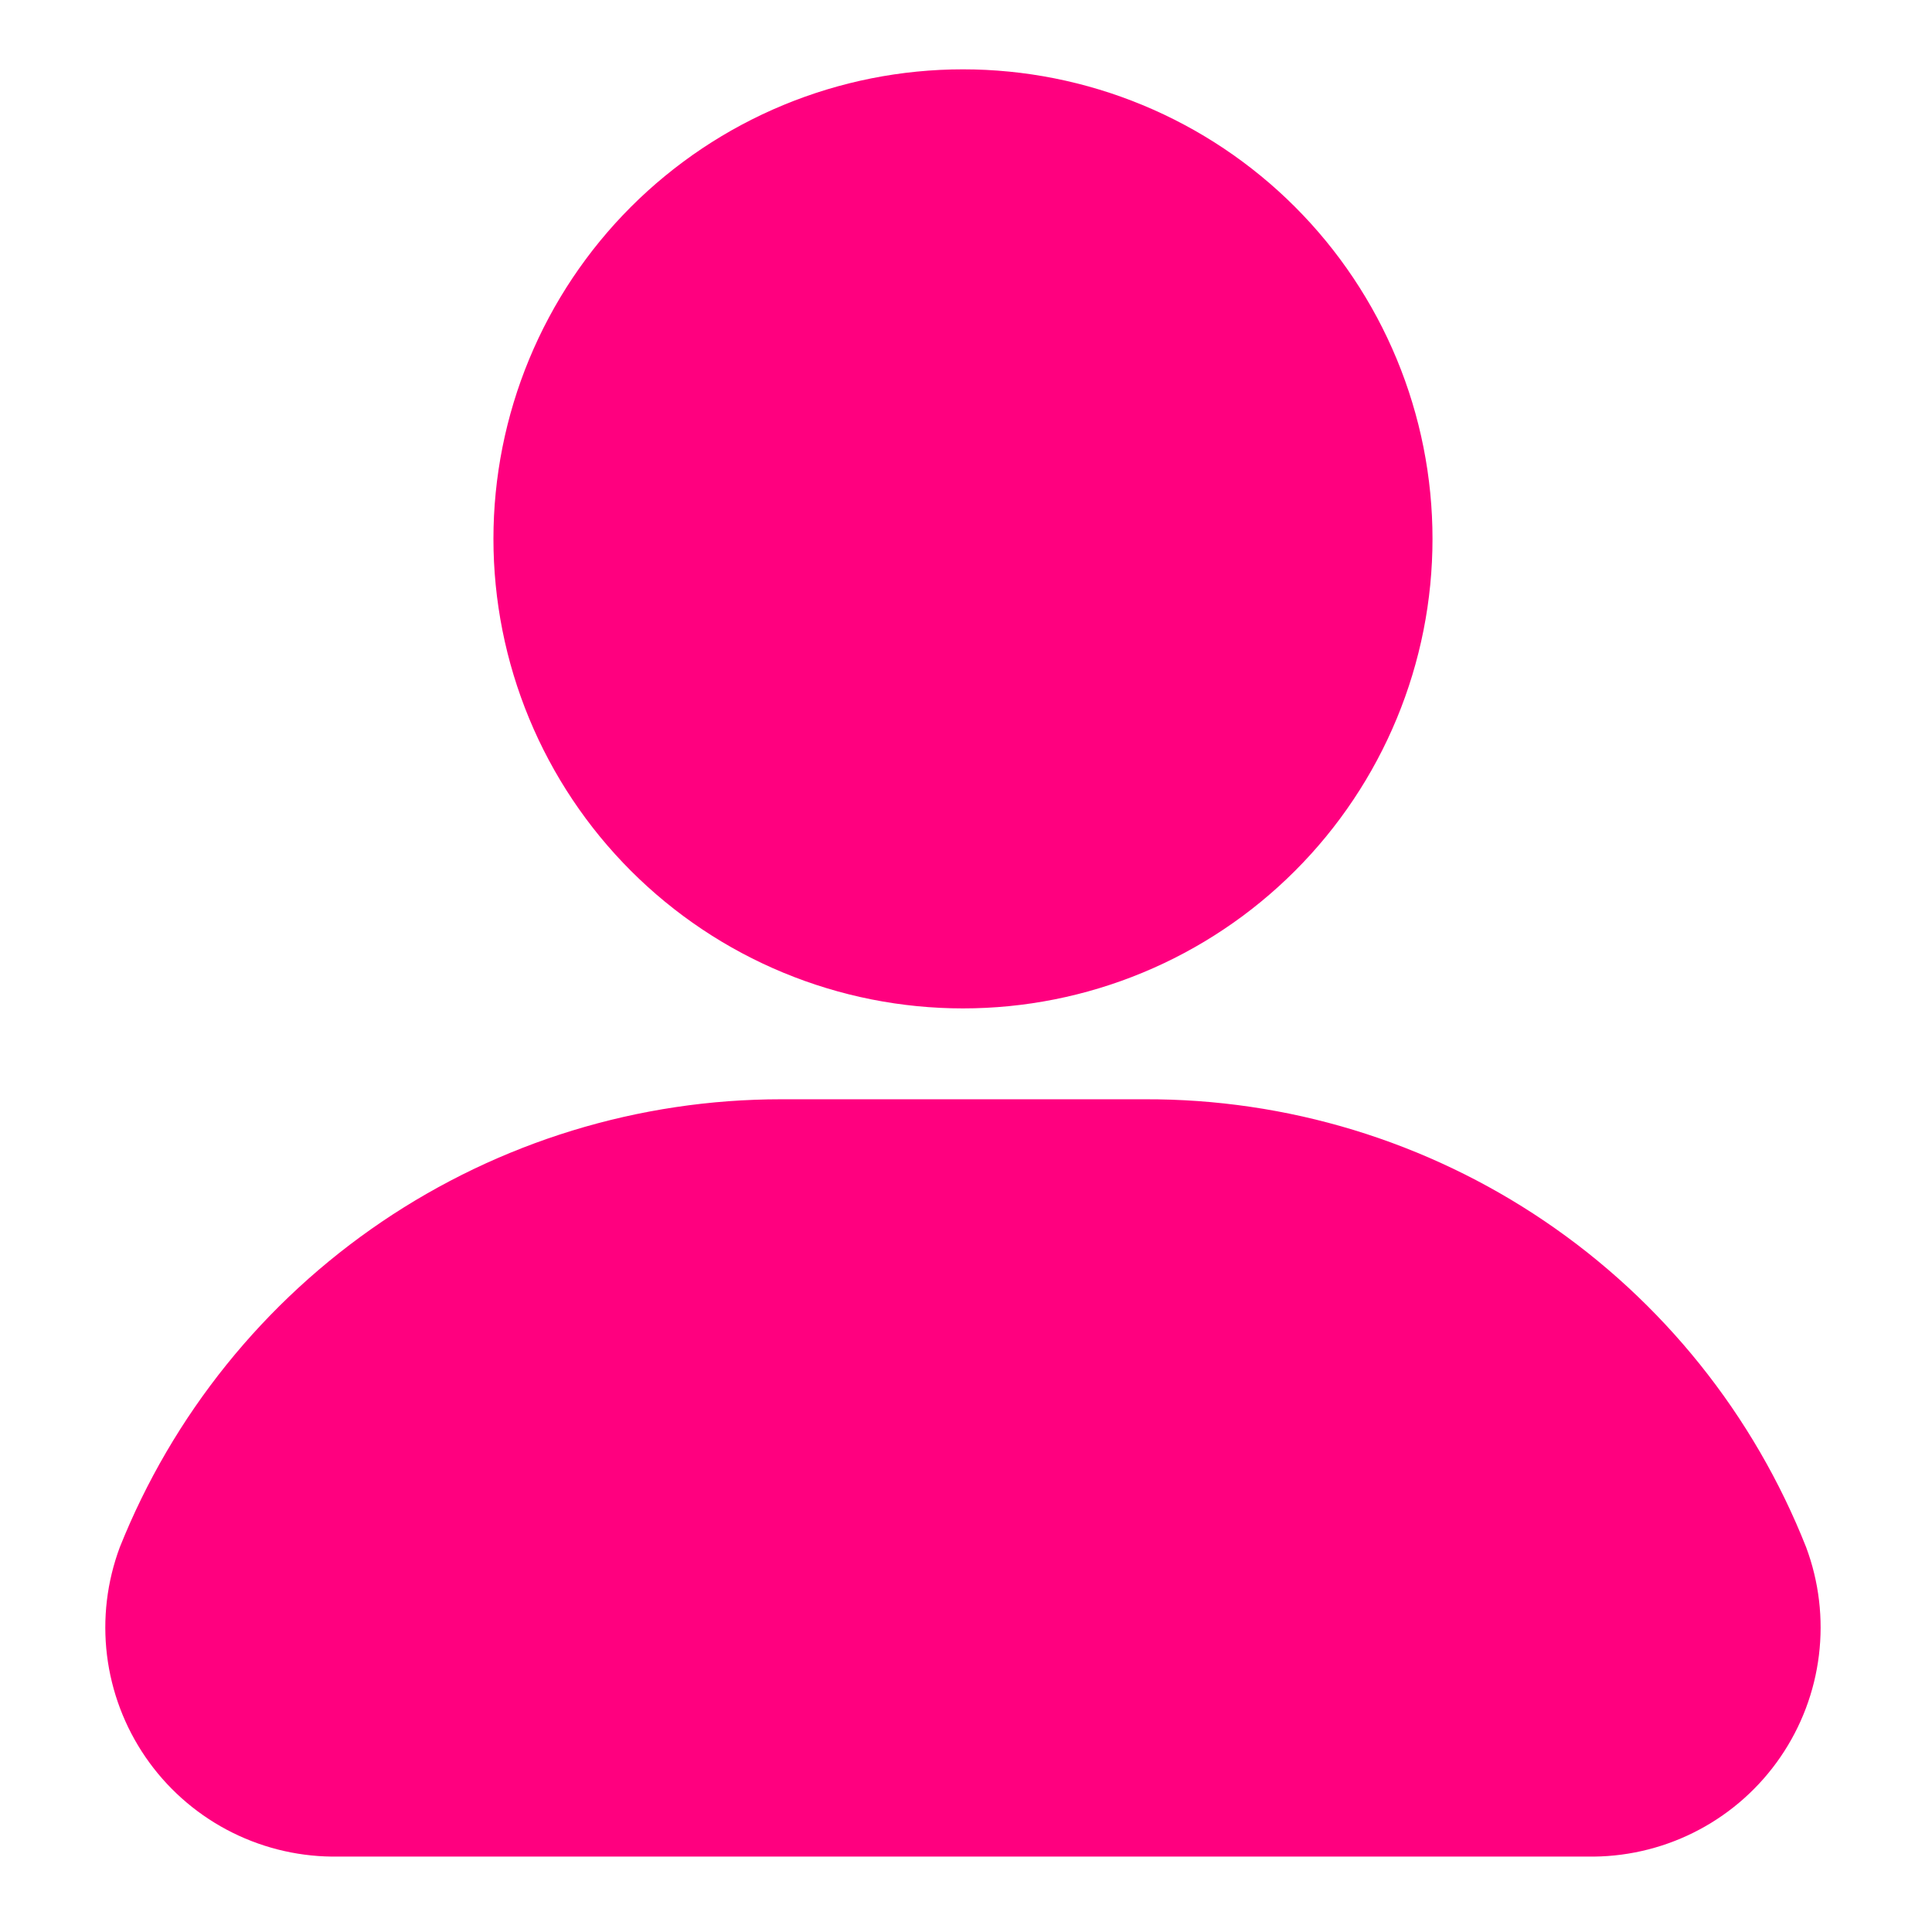 <svg xmlns="http://www.w3.org/2000/svg" xmlns:xlink="http://www.w3.org/1999/xlink" width="1024" zoomAndPan="magnify" viewBox="0 0 768 768" height="1024" preserveAspectRatio="xMidYMid meet" version="1.2"><g id="15752fba05"><path style=" stroke:none;fill-rule:nonzero;fill:#ff007f;fill-opacity:1;" d="M 569.441 214.207 C 569.441 217.262 569.367 220.316 569.215 223.367 C 569.066 226.418 568.84 229.461 568.543 232.504 C 568.242 235.543 567.867 238.574 567.422 241.594 C 566.973 244.617 566.449 247.625 565.855 250.621 C 565.258 253.617 564.59 256.598 563.848 259.559 C 563.105 262.523 562.289 265.465 561.402 268.391 C 560.516 271.312 559.559 274.211 558.531 277.086 C 557.5 279.965 556.402 282.812 555.234 285.633 C 554.062 288.457 552.824 291.25 551.52 294.012 C 550.215 296.77 548.84 299.5 547.402 302.191 C 545.961 304.887 544.457 307.543 542.887 310.164 C 541.316 312.785 539.68 315.363 537.984 317.902 C 536.289 320.441 534.527 322.941 532.711 325.395 C 530.891 327.848 529.012 330.254 527.074 332.617 C 525.137 334.977 523.141 337.289 521.09 339.551 C 519.039 341.816 516.934 344.027 514.773 346.188 C 512.613 348.348 510.402 350.453 508.137 352.504 C 505.875 354.555 503.562 356.551 501.199 358.488 C 498.84 360.426 496.434 362.305 493.98 364.125 C 491.523 365.945 489.027 367.703 486.488 369.398 C 483.949 371.098 481.367 372.73 478.75 374.301 C 476.129 375.871 473.473 377.375 470.777 378.816 C 468.086 380.258 465.355 381.629 462.594 382.934 C 459.832 384.242 457.043 385.477 454.219 386.648 C 451.398 387.816 448.547 388.914 445.672 389.945 C 442.797 390.973 439.898 391.93 436.973 392.816 C 434.051 393.703 431.109 394.52 428.145 395.262 C 425.184 396.004 422.203 396.672 419.207 397.27 C 416.211 397.863 413.203 398.387 410.18 398.836 C 407.16 399.281 404.129 399.656 401.09 399.957 C 398.047 400.254 395.004 400.48 391.953 400.629 C 388.902 400.781 385.848 400.855 382.793 400.855 C 379.738 400.855 376.688 400.781 373.637 400.629 C 370.586 400.48 367.539 400.254 364.5 399.957 C 361.457 399.656 358.43 399.281 355.406 398.836 C 352.387 398.387 349.375 397.863 346.379 397.27 C 343.383 396.672 340.406 396.004 337.441 395.262 C 334.48 394.52 331.535 393.703 328.613 392.816 C 325.691 391.93 322.789 390.973 319.914 389.945 C 317.039 388.914 314.188 387.816 311.367 386.648 C 308.543 385.477 305.754 384.242 302.992 382.934 C 300.23 381.629 297.504 380.258 294.809 378.816 C 292.113 377.375 289.457 375.871 286.836 374.301 C 284.219 372.73 281.637 371.098 279.098 369.398 C 276.559 367.703 274.062 365.945 271.609 364.125 C 269.156 362.305 266.746 360.426 264.387 358.488 C 262.023 356.551 259.711 354.555 257.449 352.504 C 255.188 350.453 252.973 348.348 250.812 346.188 C 248.656 344.027 246.547 341.816 244.496 339.551 C 242.445 337.289 240.453 334.977 238.512 332.617 C 236.574 330.254 234.695 327.848 232.879 325.395 C 231.059 322.941 229.301 320.441 227.602 317.902 C 225.906 315.363 224.273 312.785 222.699 310.164 C 221.129 307.543 219.625 304.887 218.188 302.191 C 216.746 299.5 215.371 296.77 214.066 294.012 C 212.762 291.25 211.523 288.457 210.355 285.633 C 209.184 282.812 208.086 279.965 207.059 277.086 C 206.027 274.211 205.07 271.312 204.184 268.391 C 203.297 265.465 202.484 262.523 201.742 259.559 C 201 256.598 200.328 253.617 199.734 250.621 C 199.137 247.625 198.613 244.617 198.168 241.594 C 197.719 238.574 197.344 235.543 197.047 232.504 C 196.746 229.461 196.52 226.418 196.371 223.367 C 196.223 220.316 196.148 217.262 196.148 214.207 C 196.148 211.152 196.223 208.102 196.371 205.051 C 196.52 202 196.746 198.953 197.047 195.914 C 197.344 192.875 197.719 189.844 198.168 186.82 C 198.613 183.801 199.137 180.793 199.734 177.797 C 200.328 174.801 201 171.82 201.742 168.855 C 202.484 165.895 203.297 162.949 204.184 160.027 C 205.07 157.105 206.027 154.203 207.059 151.328 C 208.086 148.453 209.184 145.605 210.355 142.781 C 211.523 139.961 212.762 137.168 214.066 134.406 C 215.371 131.645 216.746 128.918 218.188 126.223 C 219.625 123.531 221.129 120.871 222.699 118.254 C 224.273 115.633 225.906 113.051 227.602 110.512 C 229.301 107.973 231.059 105.477 232.879 103.023 C 234.695 100.57 236.574 98.16 238.512 95.801 C 240.453 93.438 242.445 91.129 244.496 88.863 C 246.547 86.602 248.656 84.391 250.812 82.23 C 252.973 80.07 255.188 77.965 257.449 75.91 C 259.711 73.859 262.023 71.867 264.387 69.93 C 266.746 67.992 269.156 66.113 271.609 64.293 C 274.062 62.473 276.559 60.715 279.098 59.016 C 281.637 57.32 284.219 55.688 286.836 54.117 C 289.457 52.547 292.113 51.039 294.809 49.602 C 297.504 48.16 300.23 46.789 302.992 45.48 C 305.754 44.176 308.543 42.938 311.367 41.77 C 314.188 40.602 317.039 39.5 319.914 38.473 C 322.789 37.441 325.691 36.484 328.613 35.598 C 331.535 34.711 334.48 33.898 337.441 33.156 C 340.406 32.414 343.383 31.742 346.379 31.148 C 349.375 30.551 352.387 30.031 355.406 29.582 C 358.43 29.133 361.457 28.758 364.5 28.461 C 367.539 28.16 370.586 27.938 373.637 27.785 C 376.688 27.637 379.738 27.562 382.793 27.562 C 385.848 27.562 388.902 27.637 391.953 27.785 C 395.004 27.938 398.047 28.16 401.09 28.461 C 404.129 28.758 407.16 29.133 410.18 29.582 C 413.203 30.031 416.211 30.551 419.207 31.148 C 422.203 31.742 425.184 32.414 428.145 33.156 C 431.109 33.898 434.051 34.711 436.973 35.598 C 439.898 36.484 442.797 37.441 445.672 38.473 C 448.547 39.5 451.398 40.602 454.219 41.77 C 457.043 42.938 459.832 44.176 462.594 45.48 C 465.355 46.789 468.086 48.16 470.777 49.602 C 473.473 51.039 476.129 52.547 478.75 54.117 C 481.367 55.688 483.949 57.32 486.488 59.016 C 489.027 60.715 491.523 62.473 493.98 64.293 C 496.434 66.113 498.84 67.992 501.199 69.93 C 503.562 71.867 505.875 73.859 508.137 75.91 C 510.402 77.965 512.613 80.07 514.773 82.23 C 516.934 84.391 519.039 86.602 521.09 88.863 C 523.141 91.129 525.137 93.438 527.074 95.801 C 529.012 98.16 530.891 100.57 532.711 103.023 C 534.527 105.477 536.289 107.973 537.984 110.512 C 539.68 113.051 541.316 115.633 542.887 118.254 C 544.457 120.871 545.961 123.531 547.402 126.223 C 548.84 128.918 550.215 131.645 551.52 134.406 C 552.824 137.168 554.062 139.961 555.234 142.781 C 556.402 145.605 557.5 148.453 558.531 151.328 C 559.559 154.203 560.516 157.105 561.402 160.027 C 562.289 162.949 563.105 165.895 563.848 168.855 C 564.59 171.82 565.258 174.801 565.855 177.797 C 566.449 180.793 566.973 183.801 567.422 186.82 C 567.867 189.844 568.242 192.875 568.543 195.914 C 568.84 198.953 569.066 202 569.215 205.051 C 569.367 208.102 569.441 211.152 569.441 214.207 Z M 569.441 214.207 "/><path style=" stroke:none;fill-rule:nonzero;fill:#ff007f;fill-opacity:1;" d="M 131.953 738.023 L 633.633 738.023 C 635.453 738.004 637.273 737.93 639.086 737.801 C 640.902 737.668 642.711 737.488 644.516 737.25 C 646.32 737.012 648.117 736.719 649.902 736.375 C 651.691 736.027 653.465 735.629 655.227 735.18 C 656.992 734.727 658.738 734.223 660.473 733.668 C 662.203 733.109 663.918 732.504 665.617 731.844 C 667.312 731.184 668.988 730.477 670.641 729.715 C 672.297 728.957 673.926 728.148 675.531 727.289 C 677.137 726.434 678.715 725.527 680.266 724.578 C 681.816 723.625 683.336 722.629 684.828 721.586 C 686.32 720.543 687.777 719.453 689.207 718.324 C 690.633 717.195 692.023 716.023 693.379 714.809 C 694.734 713.594 696.055 712.34 697.336 711.047 C 698.613 709.754 699.855 708.426 701.059 707.059 C 702.258 705.691 703.418 704.289 704.535 702.852 C 705.652 701.414 706.727 699.945 707.754 698.445 C 708.785 696.945 709.766 695.414 710.703 693.855 C 711.645 692.297 712.531 690.707 713.375 689.094 C 714.219 687.48 715.012 685.844 715.754 684.184 C 716.5 682.523 717.191 680.844 717.836 679.141 C 718.48 677.438 719.074 675.719 719.613 673.98 C 720.152 672.242 720.641 670.488 721.078 668.723 C 721.512 666.953 721.895 665.176 722.223 663.387 C 722.551 661.598 722.828 659.797 723.047 657.992 C 723.27 656.184 723.438 654.375 723.547 652.559 C 723.66 650.742 723.719 648.922 723.723 647.102 C 723.727 645.281 723.676 643.465 723.57 641.648 C 723.465 639.832 723.305 638.02 723.09 636.211 C 722.875 634.406 722.609 632.605 722.289 630.812 C 721.965 629.023 721.59 627.242 721.16 625.473 C 720.734 623.703 720.254 621.949 719.719 620.211 C 719.184 618.473 718.602 616.75 717.965 615.043 C 716.672 611.773 715.316 608.531 713.902 605.312 C 712.492 602.098 711.016 598.906 709.484 595.742 C 707.953 592.582 706.359 589.449 704.711 586.344 C 703.059 583.242 701.352 580.172 699.586 577.133 C 697.82 574.094 696 571.09 694.121 568.117 C 692.242 565.148 690.312 562.211 688.324 559.312 C 686.336 556.414 684.293 553.555 682.199 550.734 C 680.105 547.91 677.957 545.129 675.758 542.387 C 673.559 539.645 671.309 536.945 669.012 534.289 C 666.711 531.633 664.359 529.02 661.965 526.449 C 659.566 523.879 657.121 521.355 654.629 518.879 C 652.137 516.398 649.598 513.969 647.016 511.586 C 644.43 509.203 641.805 506.871 639.133 504.586 C 636.461 502.301 633.75 500.066 630.996 497.883 C 628.242 495.699 625.445 493.57 622.613 491.492 C 619.777 489.414 616.906 487.391 613.996 485.418 C 611.086 483.445 608.141 481.531 605.16 479.672 C 602.176 477.809 599.16 476.008 596.113 474.258 C 593.062 472.512 589.98 470.82 586.867 469.188 C 583.758 467.559 580.613 465.984 577.441 464.469 C 574.273 462.953 571.074 461.5 567.848 460.105 C 564.621 458.711 561.371 457.375 558.094 456.102 C 554.82 454.828 551.52 453.617 548.199 452.469 C 544.879 451.32 541.535 450.23 538.176 449.207 C 534.812 448.184 531.434 447.223 528.035 446.324 C 524.637 445.426 521.223 444.594 517.793 443.82 C 514.363 443.051 510.922 442.348 507.465 441.703 C 504.012 441.062 500.543 440.488 497.066 439.977 C 493.59 439.465 490.105 439.02 486.609 438.637 C 483.117 438.258 479.617 437.941 476.113 437.691 C 472.605 437.441 469.098 437.258 465.586 437.137 C 462.07 437.02 458.559 436.969 455.043 436.98 L 310.543 436.98 C 307.031 436.98 303.52 437.043 300.012 437.176 C 296.5 437.305 292.996 437.5 289.492 437.758 C 285.992 438.02 282.496 438.344 279.004 438.734 C 275.516 439.125 272.031 439.582 268.559 440.102 C 265.086 440.621 261.625 441.207 258.172 441.855 C 254.719 442.504 251.281 443.219 247.855 443.996 C 244.434 444.773 241.023 445.613 237.629 446.516 C 234.234 447.422 230.859 448.387 227.504 449.418 C 224.145 450.449 220.809 451.539 217.488 452.691 C 214.172 453.848 210.879 455.062 207.605 456.34 C 204.336 457.613 201.09 458.953 197.867 460.348 C 194.645 461.746 191.449 463.203 188.281 464.719 C 185.113 466.234 181.977 467.812 178.867 469.445 C 175.758 471.078 172.68 472.766 169.633 474.516 C 166.586 476.262 163.574 478.066 160.594 479.926 C 157.613 481.785 154.672 483.699 151.766 485.668 C 148.855 487.641 145.984 489.66 143.152 491.738 C 140.32 493.812 137.527 495.941 134.773 498.121 C 132.02 500.305 129.309 502.535 126.637 504.816 C 123.969 507.094 121.34 509.426 118.758 511.805 C 116.176 514.184 113.637 516.609 111.141 519.082 C 108.648 521.555 106.203 524.074 103.805 526.641 C 101.402 529.203 99.051 531.812 96.75 534.465 C 94.449 537.117 92.195 539.809 89.992 542.547 C 87.789 545.281 85.641 548.059 83.543 550.875 C 81.441 553.688 79.398 556.543 77.406 559.434 C 75.41 562.328 73.473 565.254 71.59 568.219 C 69.707 571.184 67.879 574.184 66.105 577.215 C 64.336 580.246 62.621 583.309 60.961 586.406 C 59.305 589.504 57.703 592.629 56.164 595.785 C 54.621 598.938 53.137 602.121 51.715 605.332 C 50.293 608.543 48.93 611.781 47.625 615.043 C 46.988 616.746 46.402 618.469 45.871 620.207 C 45.336 621.949 44.855 623.703 44.426 625.473 C 43.996 627.242 43.621 629.02 43.297 630.812 C 42.977 632.602 42.707 634.402 42.492 636.211 C 42.277 638.016 42.117 639.828 42.012 641.645 C 41.906 643.465 41.855 645.281 41.859 647.102 C 41.863 648.922 41.922 650.742 42.031 652.559 C 42.145 654.375 42.312 656.184 42.531 657.992 C 42.754 659.797 43.027 661.598 43.355 663.387 C 43.684 665.176 44.066 666.957 44.504 668.723 C 44.938 670.492 45.426 672.242 45.965 673.98 C 46.508 675.719 47.098 677.438 47.742 679.141 C 48.387 680.844 49.078 682.527 49.824 684.188 C 50.566 685.848 51.359 687.484 52.203 689.098 C 53.047 690.711 53.938 692.297 54.875 693.859 C 55.812 695.418 56.793 696.949 57.824 698.449 C 58.852 699.953 59.926 701.422 61.043 702.855 C 62.16 704.293 63.32 705.695 64.52 707.062 C 65.723 708.43 66.965 709.762 68.246 711.055 C 69.527 712.348 70.844 713.602 72.199 714.812 C 73.559 716.027 74.949 717.199 76.375 718.328 C 77.801 719.461 79.262 720.547 80.754 721.59 C 82.242 722.633 83.766 723.629 85.316 724.582 C 86.867 725.535 88.445 726.438 90.051 727.297 C 91.656 728.152 93.289 728.961 94.941 729.719 C 96.594 730.48 98.27 731.188 99.969 731.848 C 101.664 732.508 103.379 733.113 105.113 733.672 C 106.844 734.227 108.594 734.73 110.355 735.184 C 112.121 735.633 113.895 736.031 115.68 736.379 C 117.469 736.723 119.266 737.012 121.07 737.25 C 122.875 737.488 124.684 737.672 126.5 737.801 C 128.316 737.93 130.133 738.004 131.953 738.023 Z M 131.953 738.023 "/></g></svg>
